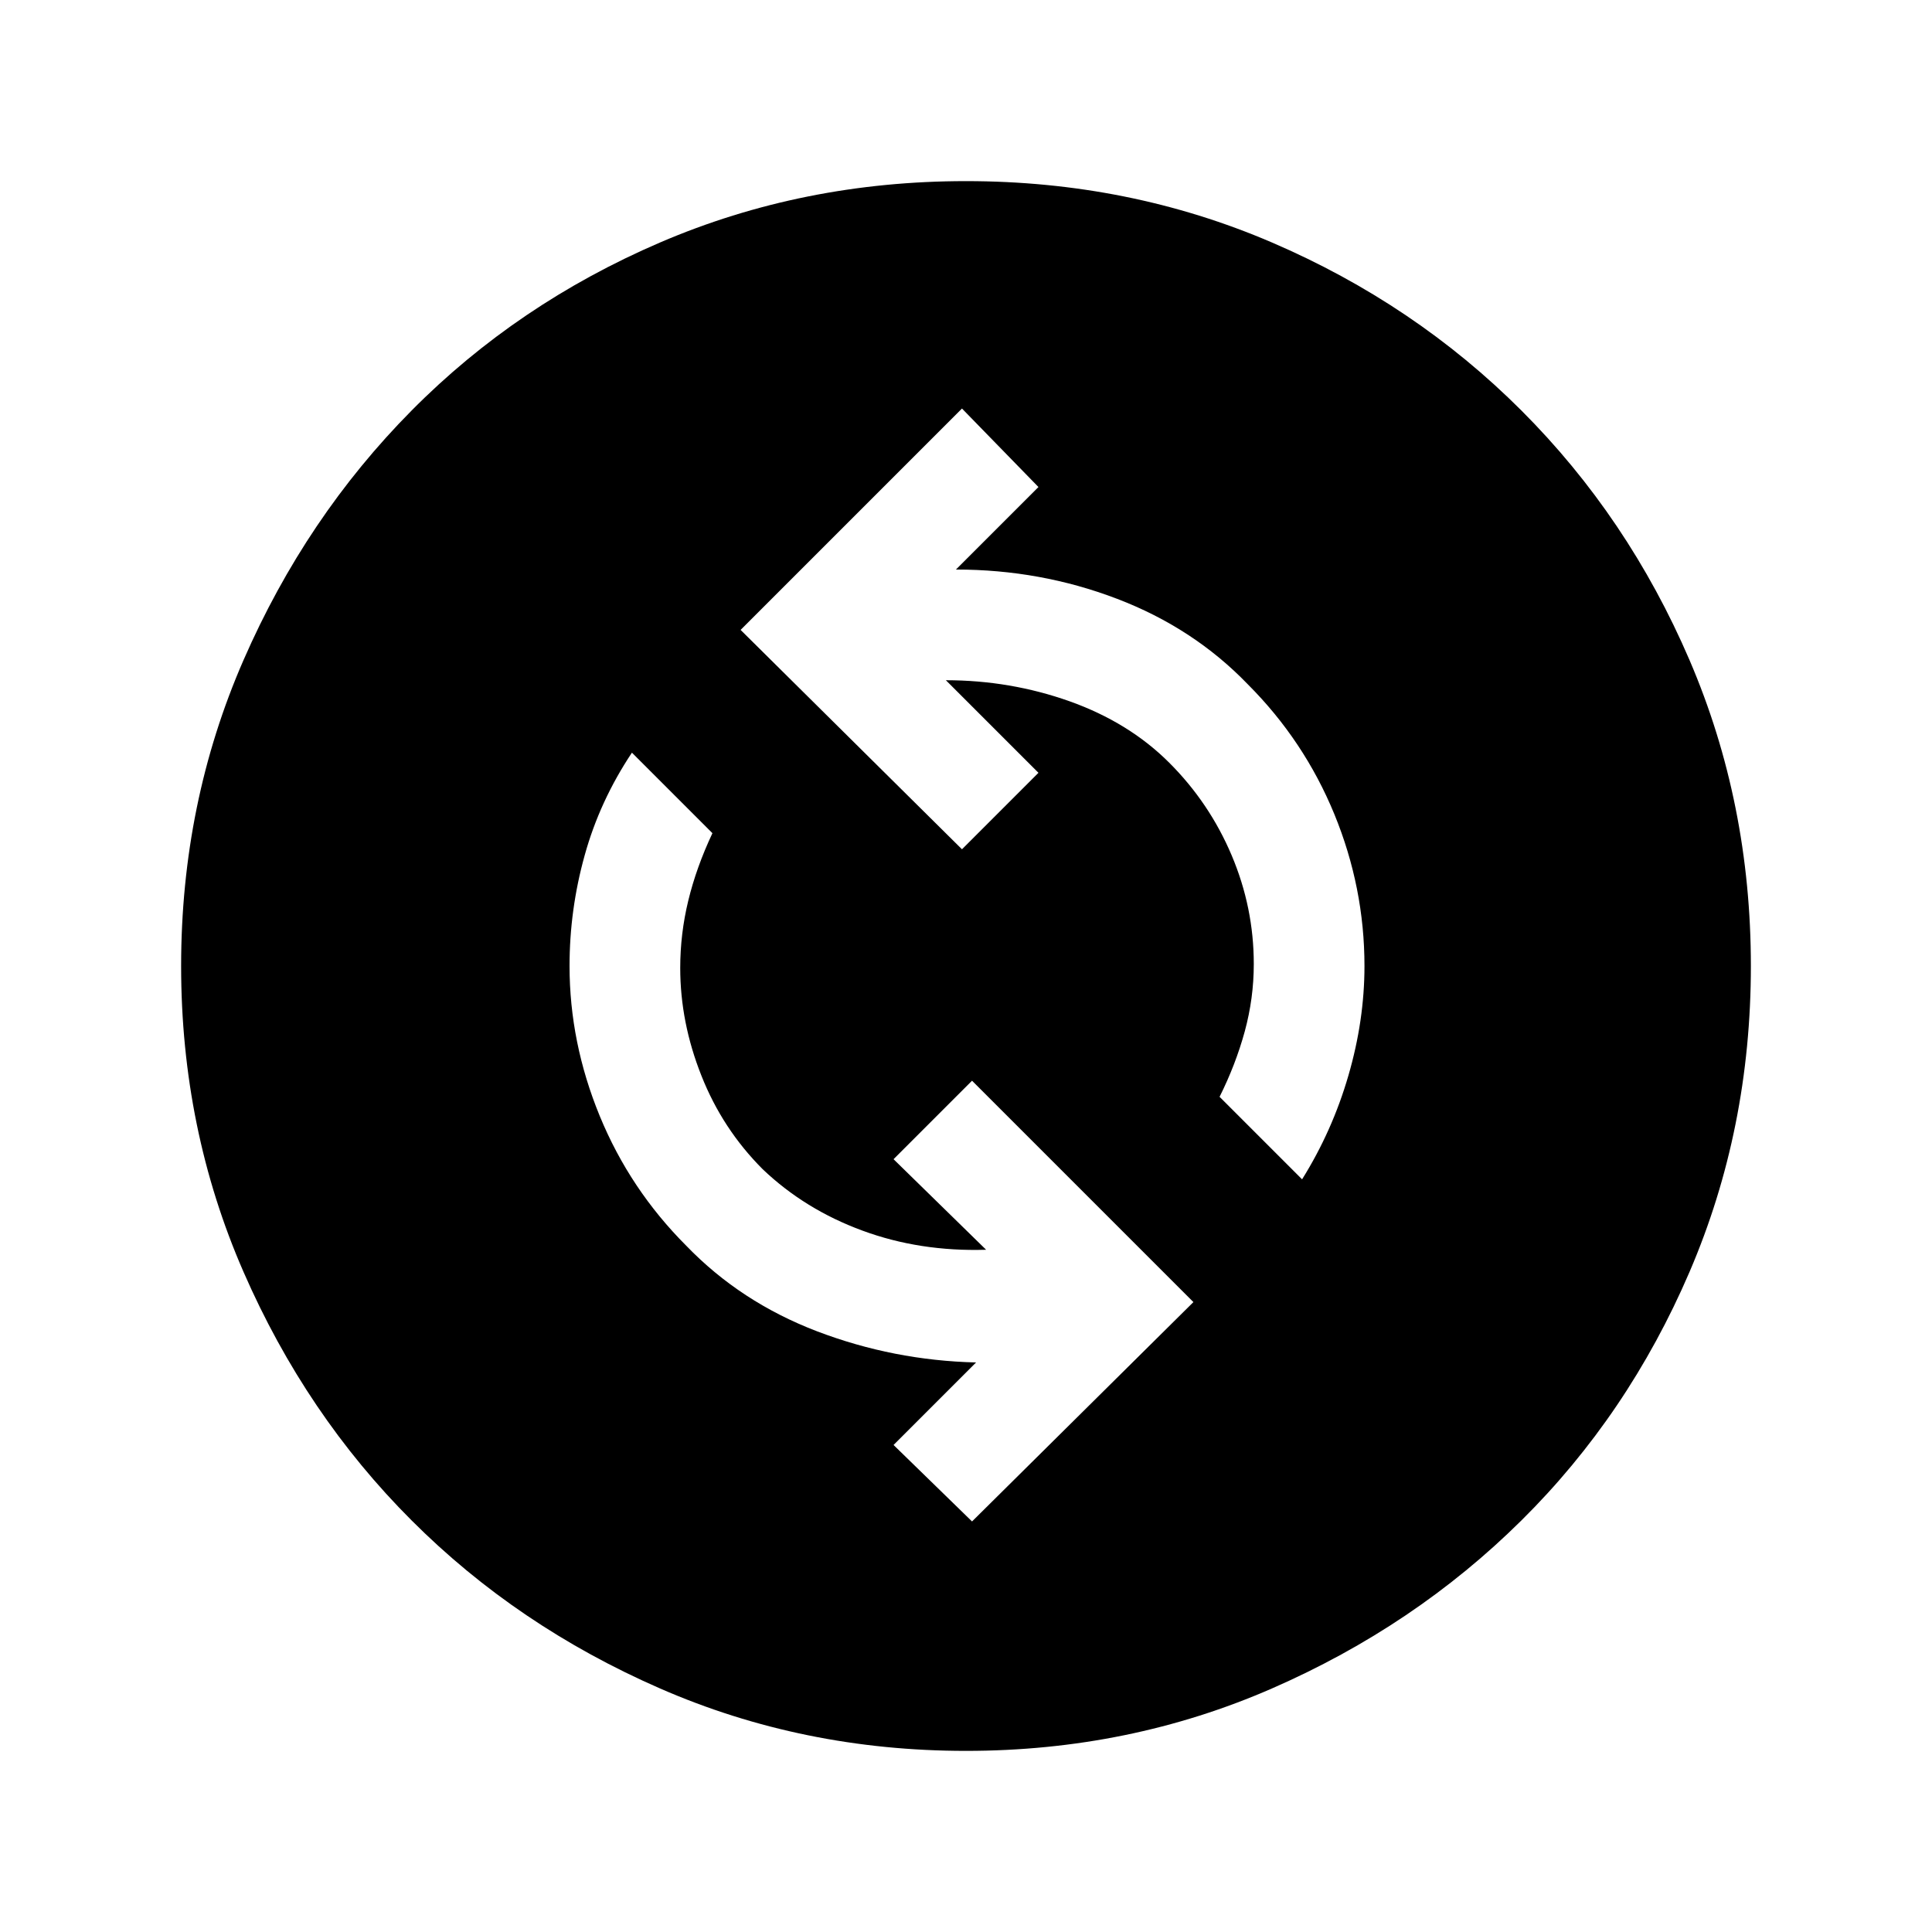 <svg xmlns="http://www.w3.org/2000/svg" height="24" width="24"><path d="m12.075 18.9 2.75-2.725-2.75-2.75-.975.975 1.15 1.125q-.825.025-1.537-.238-.713-.262-1.238-.762-.5-.5-.762-1.163-.263-.662-.263-1.337 0-.425.1-.837.1-.413.3-.838l-1-1q-.4.6-.587 1.275-.188.675-.188 1.375 0 .95.375 1.863.375.912 1.075 1.612.675.7 1.625 1.063.95.362 1.975.387L11.1 17.95Zm4.1-4.25q.375-.6.575-1.288.2-.687.2-1.362 0-.975-.375-1.888Q16.2 9.2 15.5 8.5q-.675-.7-1.625-1.062-.95-.363-2-.363L12.9 6.05l-.95-.975-2.75 2.75 2.75 2.725.95-.95-1.15-1.15q.8 0 1.538.262.737.263 1.237.763.5.5.775 1.15.275.65.275 1.35 0 .425-.112.837-.113.413-.313.813ZM12 21.75q-2.025 0-3.8-.775t-3.087-2.088Q3.8 17.575 3.025 15.8 2.25 14.025 2.25 12t.775-3.8Q3.8 6.425 5.113 5.1 6.425 3.775 8.2 3.012 9.975 2.25 12 2.25t3.8.762q1.775.763 3.1 2.088 1.325 1.325 2.088 3.1.762 1.775.762 3.8t-.762 3.8q-.763 1.775-2.088 3.087-1.325 1.313-3.1 2.088-1.775.775-3.8.775Z"/></svg>
